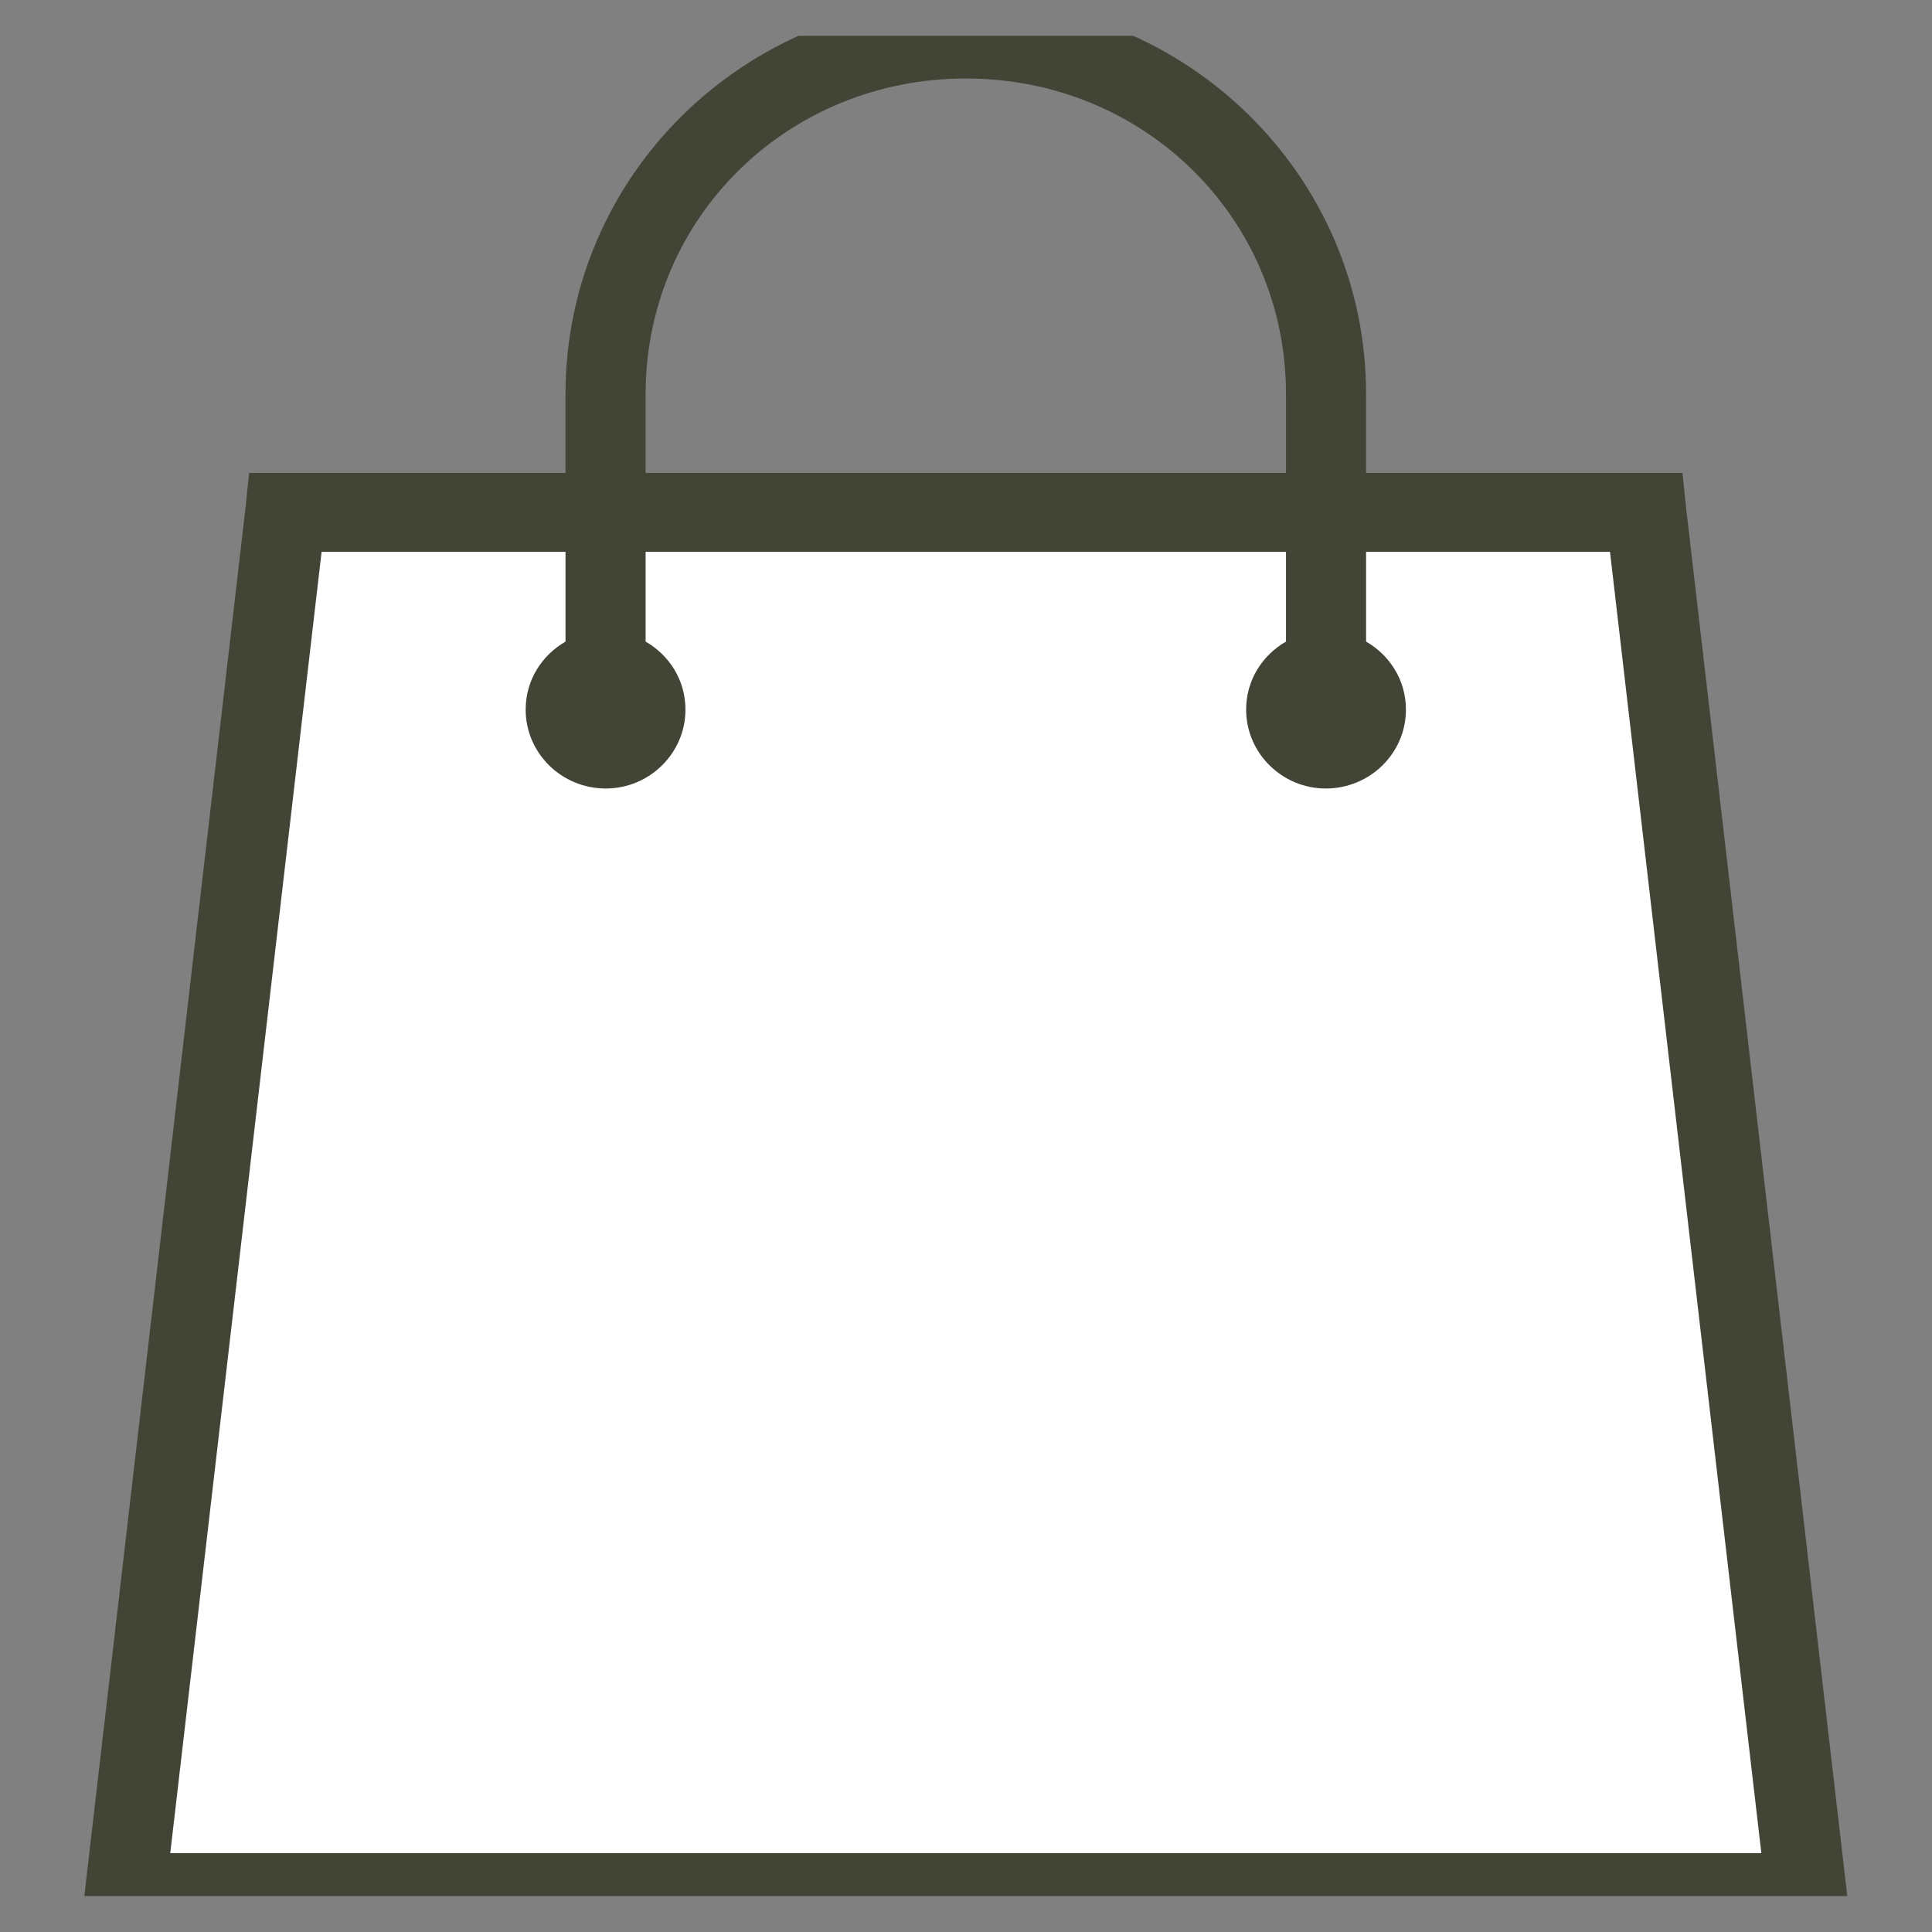 
<svg width="48" height="48" viewBox="0 0 48 48" fill="none" xmlns="http://www.w3.org/2000/svg" xmlns:xlink="http://www.w3.org/1999/xlink">
	<rect x="0" y="0" width="48" height="48" fill="#808080" stroke="none"/>
	<desc>
			Created with Pixso.
	</desc>
	<defs>
		<clipPath id="clip5372_9809">
			<rect id="basket=card - empty" rx="-0.891" width="46.217" height="46.217" transform="translate(0.891 0.891)" fill="white" fill-opacity="0"/>
		</clipPath>
	</defs>
	<rect id="basket=card - empty" rx="-0.891" width="46.217" height="46.217" transform="translate(0.891 0.891)" fill="#FFFFFF" fill-opacity="0"/>
	<g clip-path="url(#clip5372_9809)">
		<path id="Vector 3" d="M7 13L40.5 13L44.5 47L3 47L7 13Z" fill="#FFFFFF" fill-opacity="1" fill-rule="evenodd"/>
		<path id="Vector" d="M24 0C18.49 0 14.05 4.37 14.05 9.79L14.05 11.75L6.19 11.75L6.1 12.61L2.12 46.89L2 48L46 48L45.87 46.89L41.89 12.61L41.8 11.75L33.94 11.75L33.94 9.79C33.94 4.37 29.5 0 24 0ZM24 1.95C28.43 1.95 31.95 5.42 31.95 9.79L31.95 11.75L16.04 11.75L16.04 9.79C16.04 5.42 19.56 1.95 24 1.95ZM7.99 13.71L14.05 13.71L14.05 15.94C13.46 16.28 13.06 16.9 13.06 17.63C13.06 18.71 13.95 19.59 15.05 19.59C16.14 19.59 17.03 18.71 17.03 17.63C17.03 16.9 16.63 16.28 16.04 15.94L16.04 13.71L31.95 13.71L31.95 15.94C31.36 16.28 30.96 16.9 30.96 17.63C30.96 18.71 31.85 19.59 32.94 19.59C34.04 19.59 34.93 18.71 34.93 17.63C34.93 16.9 34.53 16.28 33.94 15.94L33.94 13.71L40 13.71L43.76 46.04L4.23 46.04L7.99 13.71Z" fill="#424436" fill-opacity="1" fill-rule="evenodd"/>
	</g>
</svg>

